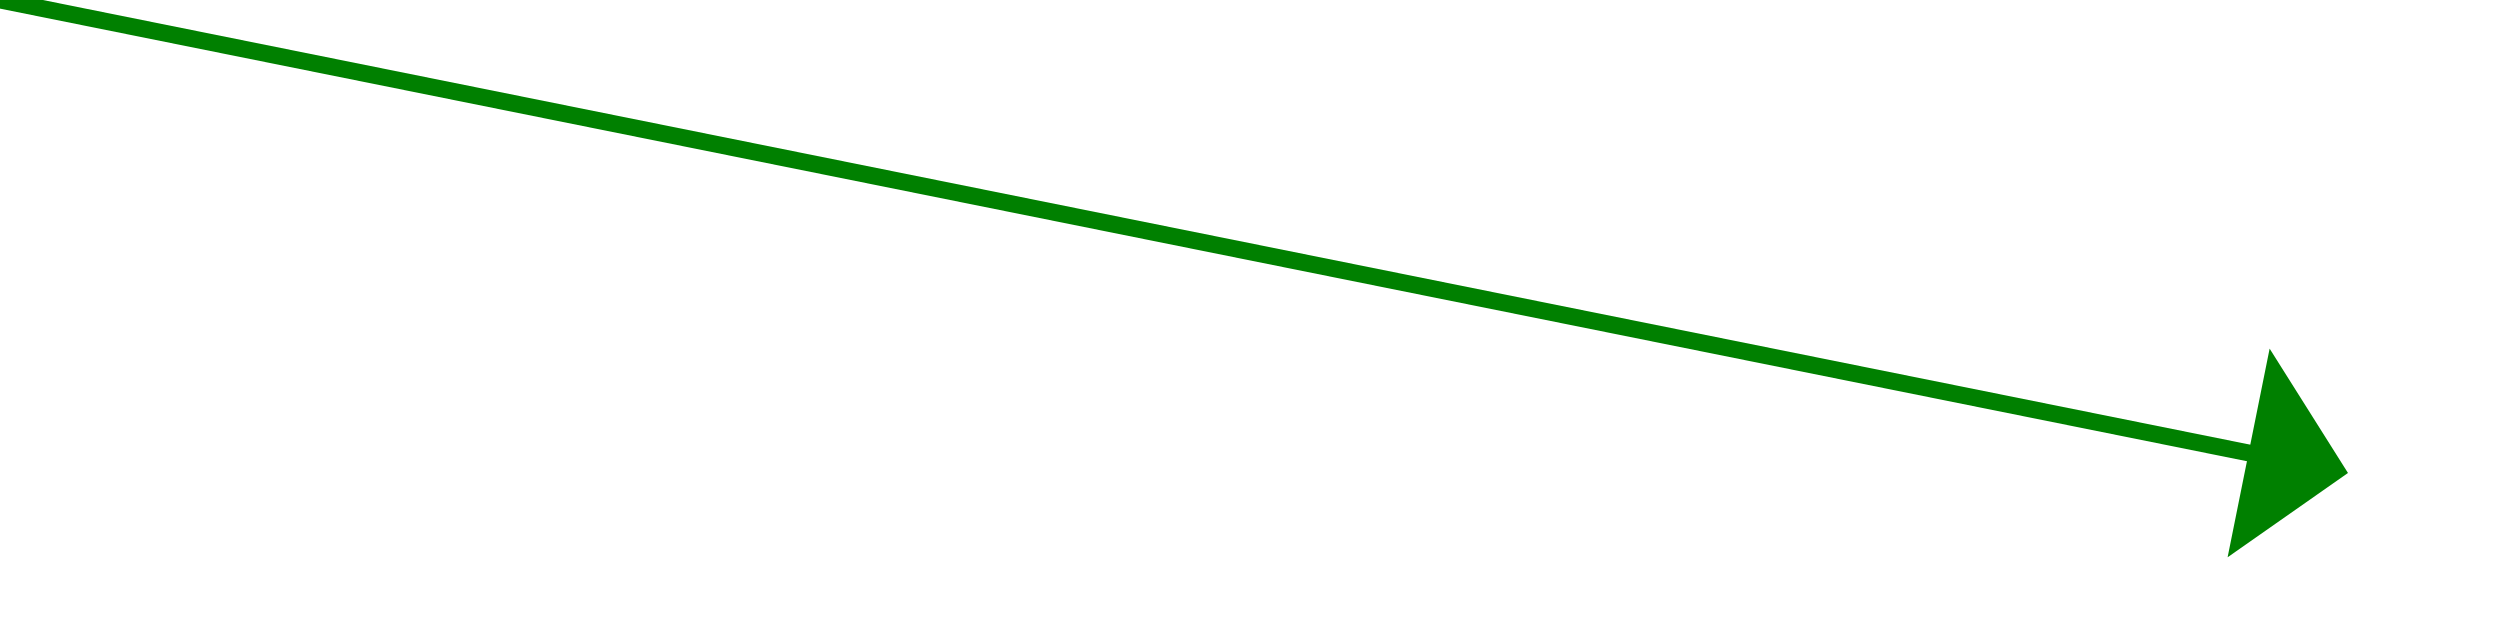 ﻿<?xml version="1.0" encoding="utf-8"?>
<svg version="1.1" xmlns:xlink="http://www.w3.org/1999/xlink" width="148px" height="37px" xmlns="http://www.w3.org/2000/svg">
  <g transform="matrix(1 0 0 1 -911 -11076 )">
    <path d="M 0 0  L 134.098 27.013  " stroke-width="1" stroke="#008000" fill="none" transform="matrix(1 0 0 1 911 11076 )" />
    <path d="M 131.874 32.991  L 139 28  L 134.362 20.639  L 131.874 32.991  Z " fill-rule="nonzero" fill="#008000" stroke="none" transform="matrix(1 0 0 1 911 11076 )" />
  </g>
</svg>